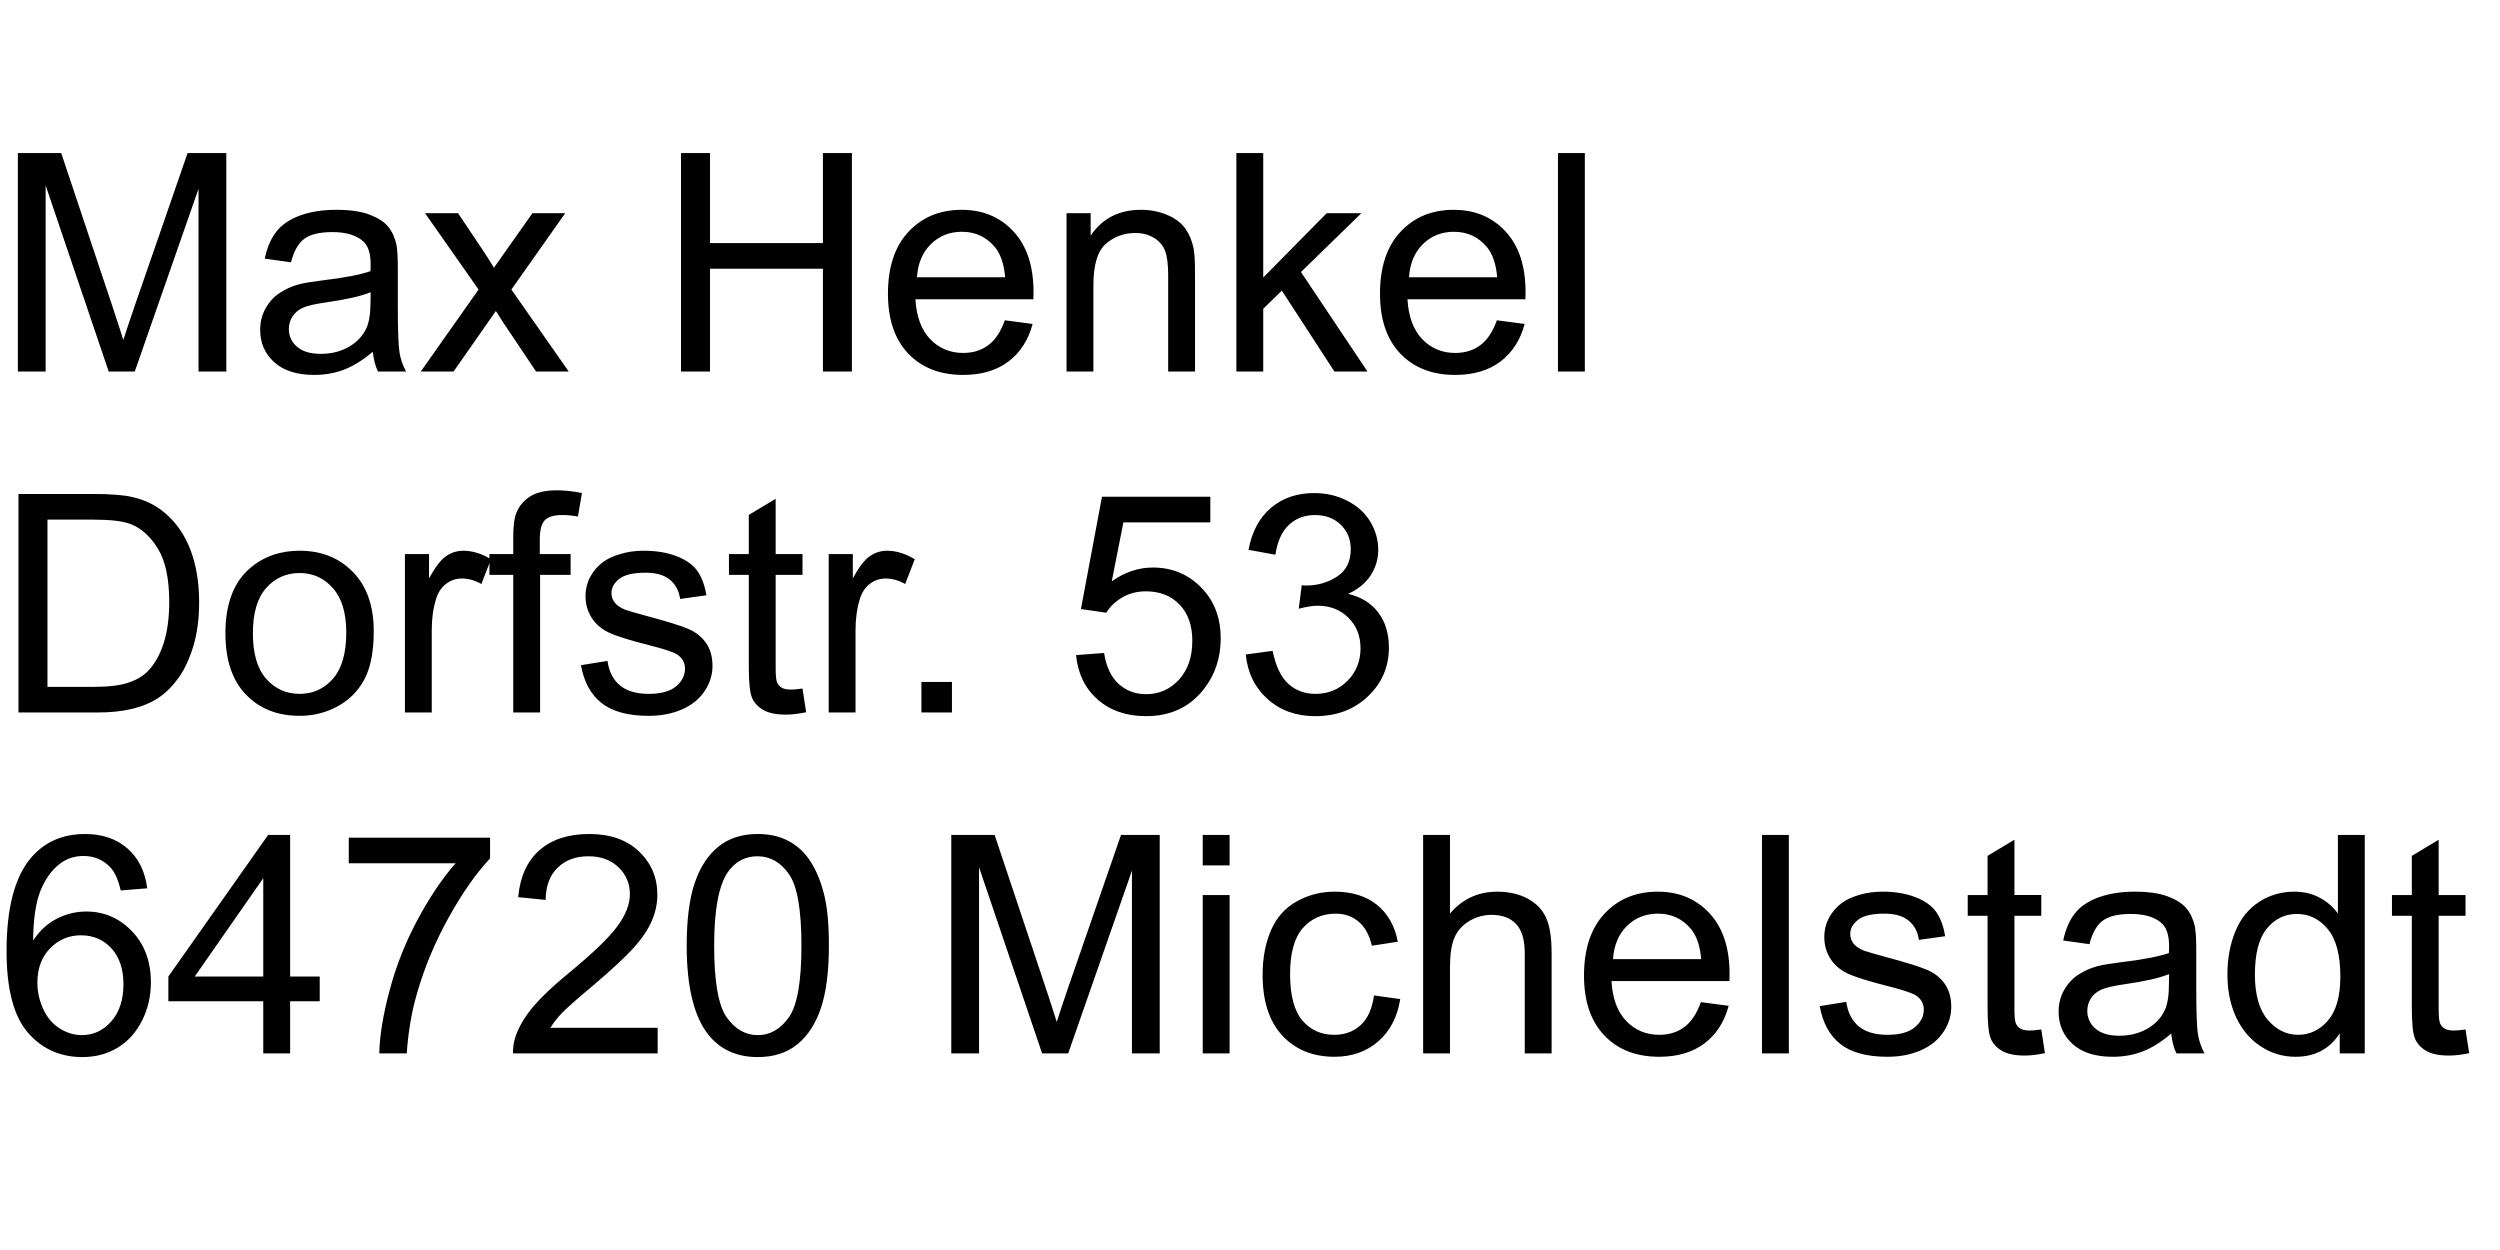 <?xml version="1.0" encoding="UTF-8"?>
<!DOCTYPE svg PUBLIC "-//W3C//DTD SVG 1.1//EN" "http://www.w3.org/Graphics/SVG/1.1/DTD/svg11.dtd">
<svg xmlns="http://www.w3.org/2000/svg" xml:space="preserve" width="3.413in" height="1.707in" version="1.1" style="shape-rendering:geometricPrecision; text-rendering:geometricPrecision; image-rendering:optimizeQuality; fill-rule:evenodd; clip-rule:evenodd"
viewBox="0 0 3413.33 1706.66"
 xmlns:xlink="http://www.w3.org/1999/xlink">
 <defs>
  <style type="text/css">
   <![CDATA[
    .fil0 {fill:black;fill-rule:nonzero}
   ]]>
  </style>
 </defs>
 <g id="Layer_x0020_1">
  <path class="fil0" d="M24.39 507.05l0 -298.33 59.17 0 70.56 211.18c6.53,19.65 11.25,34.37 14.24,44.17 3.4,-10.83 8.75,-26.81 15.97,-47.85l71.8 -207.5 52.85 0 0 298.33 -37.91 0 0 -249.58 -87.08 249.58 -35.56 0 -86.11 -254.17 0 254.17 -37.92 0zm484.58 -27.08c-13.61,11.6 -26.74,19.72 -39.3,24.51 -12.57,4.79 -26.04,7.15 -40.49,7.15 -23.75,0 -42.01,-5.76 -54.79,-17.36 -12.78,-11.53 -19.17,-26.32 -19.17,-44.3 0,-10.56 2.43,-20.21 7.22,-28.96 4.86,-8.75 11.18,-15.69 18.96,-20.97 7.85,-5.28 16.6,-9.31 26.39,-12.02 7.22,-1.87 18.12,-3.68 32.64,-5.48 29.58,-3.47 51.46,-7.71 65.42,-12.57 0.14,-5 0.21,-8.19 0.21,-9.52 0,-14.86 -3.47,-25.35 -10.42,-31.46 -9.38,-8.26 -23.33,-12.36 -41.81,-12.36 -17.29,0 -30.07,3.06 -38.26,9.1 -8.26,6.04 -14.3,16.74 -18.26,32.15l-35.83 -5c3.27,-15.35 8.61,-27.78 16.11,-37.22 7.5,-9.44 18.33,-16.67 32.5,-21.8 14.09,-5.07 30.56,-7.64 49.17,-7.64 18.47,0 33.54,2.15 45.14,6.53 11.53,4.37 20.07,9.79 25.49,16.39 5.41,6.6 9.24,14.93 11.46,25 1.18,6.25 1.81,17.5 1.81,33.68l0 48.61c0,33.96 0.76,55.42 2.29,64.52 1.46,9.09 4.51,17.78 8.96,26.11l-38.33 0c-3.68,-7.71 -6.04,-16.74 -7.09,-27.08zm-2.91 -81.25c-13.33,5.42 -33.33,10 -60,13.75 -15.14,2.15 -25.83,4.58 -32.09,7.29 -6.25,2.71 -11.04,6.67 -14.44,11.81 -3.41,5.21 -5.14,10.97 -5.14,17.36 0,9.65 3.68,17.78 11.11,24.24 7.43,6.46 18.26,9.72 32.5,9.72 14.1,0 26.67,-3.06 37.71,-9.24 10.97,-6.11 19.1,-14.52 24.24,-25.14 3.96,-8.26 5.91,-20.41 5.91,-36.46l0.21 -13.33zm68.4 108.33l78.96 -112.01 -73.12 -104.24 45.07 0 34.17 51.04c6.32,9.58 11.32,17.36 14.86,23.47 6.18,-8.68 11.67,-16.53 16.6,-23.54l35.97 -50.97 44.79 0 -73.54 104.24 78.33 112.01 -44.58 0 -44.72 -66.67 -10.2 -16.04 -57.78 82.71 -44.79 0zm355.34 0l0 -298.33 39.59 0 0 122.91 154.17 0 0 -122.91 39.58 0 0 298.33 -39.58 0 0 -140.42 -154.17 0 0 140.42 -39.59 0zm442.15 -70l37.92 5c-5.91,22.02 -16.94,39.17 -33.06,51.32 -16.11,12.15 -36.67,18.26 -61.74,18.26 -31.53,0 -56.53,-9.72 -75,-29.17 -18.47,-19.37 -27.71,-46.67 -27.71,-81.74 0,-36.25 9.3,-64.44 27.98,-84.44 18.68,-20.07 42.92,-30.07 72.71,-30.07 28.82,0 52.36,9.79 70.63,29.44 18.26,19.65 27.43,47.29 27.43,82.92 0,2.15 -0.07,5.42 -0.21,9.72l-161.04 0c1.39,23.68 8.06,41.87 20.14,54.44 12.02,12.57 27.08,18.89 45.07,18.89 13.4,0 24.86,-3.54 34.3,-10.63 9.52,-7.08 17.02,-18.4 22.57,-33.96zm-120 -58.75l120.42 0c-1.6,-18.2 -6.25,-31.81 -13.82,-40.91 -11.6,-14.09 -26.74,-21.18 -45.28,-21.18 -16.81,0 -30.9,5.63 -42.36,16.88 -11.39,11.25 -17.71,26.32 -18.96,45.21zm204.24 128.75l0 -216.25 32.92 0 0 30.69c15.83,-23.54 38.75,-35.28 68.68,-35.28 13.06,0 25,2.36 35.9,7.01 10.9,4.65 19.1,10.83 24.51,18.4 5.42,7.57 9.24,16.6 11.39,27.02 1.32,6.8 2.02,18.68 2.02,35.63l0 132.78 -36.67 0 0 -131.39c0,-14.93 -1.39,-26.11 -4.24,-33.47 -2.85,-7.36 -7.91,-13.26 -15.14,-17.7 -7.22,-4.38 -15.76,-6.6 -25.48,-6.6 -15.56,0 -28.96,4.93 -40.28,14.86 -11.32,9.86 -16.94,28.68 -16.94,56.32l0 117.98 -36.67 0zm231.87 0l0 -298.33 36.67 0 0 169.93 86.67 -87.85 47.36 0 -82.5 80.35 90.83 135.9 -45.14 0 -71.81 -110.48 -25.41 24.72 0 85.76 -36.67 0zm355.69 -70l37.92 5c-5.91,22.02 -16.94,39.17 -33.06,51.32 -16.11,12.15 -36.67,18.26 -61.74,18.26 -31.53,0 -56.53,-9.72 -75,-29.17 -18.47,-19.37 -27.71,-46.67 -27.71,-81.74 0,-36.25 9.3,-64.44 27.98,-84.44 18.68,-20.07 42.92,-30.07 72.71,-30.07 28.82,0 52.36,9.79 70.63,29.44 18.26,19.65 27.43,47.29 27.43,82.92 0,2.15 -0.07,5.42 -0.21,9.72l-161.04 0c1.39,23.68 8.06,41.87 20.14,54.44 12.02,12.57 27.08,18.89 45.07,18.89 13.4,0 24.86,-3.54 34.3,-10.63 9.52,-7.08 17.02,-18.4 22.57,-33.96zm-120 -58.75l120.42 0c-1.6,-18.2 -6.25,-31.81 -13.82,-40.91 -11.6,-14.09 -26.74,-21.18 -45.28,-21.18 -16.81,0 -30.9,5.63 -42.36,16.88 -11.39,11.25 -17.71,26.32 -18.96,45.21zm203.4 128.75l0 -298.33 36.67 0 0 298.33 -36.67 0zm-2101.94 465.48l0 -298.33 102.78 0c23.19,0 40.9,1.39 53.12,4.24 17.08,3.96 31.67,11.11 43.75,21.39 15.76,13.33 27.5,30.28 35.28,50.97 7.85,20.7 11.74,44.37 11.74,70.97 0,22.64 -2.64,42.71 -7.92,60.21 -5.28,17.5 -12.08,32.01 -20.35,43.47 -8.33,11.46 -17.36,20.48 -27.22,27.01 -9.79,6.6 -21.67,11.6 -35.56,15 -13.96,3.41 -29.93,5.07 -47.99,5.07l-107.64 0zm39.58 -35l63.61 0c19.65,0 35.07,-1.81 46.25,-5.48 11.18,-3.68 20.07,-8.82 26.74,-15.49 9.3,-9.37 16.6,-22.01 21.8,-37.85 5.21,-15.83 7.85,-35 7.85,-57.57 0,-31.25 -5.14,-55.28 -15.35,-72.08 -10.2,-16.8 -22.64,-28.06 -37.29,-33.75 -10.56,-4.1 -27.57,-6.11 -51.04,-6.11l-62.57 0 0 228.33zm242.98 -73.13c0,-39.93 11.11,-69.51 33.41,-88.75 18.54,-15.97 41.25,-23.96 67.98,-23.96 29.65,0 53.96,9.72 72.85,29.17 18.82,19.37 28.26,46.25 28.26,80.48 0,27.78 -4.17,49.58 -12.5,65.49 -8.33,15.9 -20.48,28.26 -36.46,37.08 -15.9,8.82 -33.33,13.19 -52.15,13.19 -30.28,0 -54.72,-9.65 -73.4,-29.03 -18.68,-19.37 -27.99,-47.29 -27.99,-83.68zm37.5 0.07c0,27.64 6.04,48.33 18.13,62.01 12.15,13.75 27.36,20.63 45.76,20.63 18.2,0 33.33,-6.87 45.49,-20.69 12.08,-13.82 18.12,-34.86 18.12,-63.13 0,-26.67 -6.11,-46.87 -18.26,-60.56 -12.15,-13.75 -27.29,-20.63 -45.35,-20.63 -18.4,0 -33.61,6.81 -45.76,20.49 -12.08,13.68 -18.13,34.3 -18.13,61.87zm207.57 108.06l0 -216.25 32.92 0 0 33.12c8.4,-15.35 16.18,-25.48 23.33,-30.35 7.15,-4.93 15,-7.36 23.54,-7.36 12.36,0 24.93,3.89 37.71,11.59l-13.06 33.82c-8.89,-5 -17.78,-7.5 -26.67,-7.5 -7.99,0 -15.14,2.43 -21.46,7.22 -6.32,4.79 -10.83,11.46 -13.54,20 -4.1,12.98 -6.11,27.22 -6.11,42.71l0 112.98 -36.67 0zm147.91 0l0 -187.92 -32.5 0 0 -28.33 32.5 0 0 -22.92c0,-14.52 1.25,-25.28 3.82,-32.29 3.54,-9.44 9.65,-17.15 18.54,-23.06 8.82,-5.91 21.25,-8.82 37.22,-8.82 10.35,0 21.74,1.25 34.24,3.68l-5.49 32.09c-7.64,-1.32 -14.79,-2.02 -21.6,-2.02 -11.11,0 -18.96,2.36 -23.61,7.08 -4.58,4.72 -6.87,13.54 -6.87,26.46l0 19.79 42.08 0 0 28.33 -41.67 0 0 187.92 -36.67 0zm92.43 -64.58l36.25 -5.83c2.02,14.52 7.71,25.63 17.02,33.41 9.3,7.7 22.36,11.59 39.03,11.59 16.87,0 29.37,-3.4 37.57,-10.28 8.13,-6.81 12.22,-14.86 12.22,-24.1 0,-8.26 -3.68,-14.79 -10.97,-19.52 -5.14,-3.26 -17.64,-7.36 -37.5,-12.43 -26.81,-6.74 -45.35,-12.57 -55.76,-17.5 -10.35,-5 -18.19,-11.8 -23.54,-20.56 -5.35,-8.68 -8.06,-18.33 -8.06,-28.89 0,-9.65 2.22,-18.54 6.6,-26.74 4.44,-8.19 10.42,-15 17.98,-20.42 5.7,-4.17 13.47,-7.7 23.26,-10.62 9.86,-2.92 20.35,-4.37 31.6,-4.37 16.94,0 31.81,2.43 44.58,7.36 12.85,4.86 22.29,11.53 28.41,19.86 6.04,8.4 10.28,19.58 12.57,33.61l-35.83 5c-1.6,-11.25 -6.32,-20.07 -14.1,-26.39 -7.78,-6.32 -18.75,-9.44 -32.99,-9.44 -16.74,0 -28.75,2.78 -35.9,8.33 -7.15,5.56 -10.76,12.08 -10.76,19.52 0,4.72 1.46,9.03 4.44,12.85 2.98,3.89 7.64,7.15 14.03,9.72 3.68,1.39 14.37,4.52 32.29,9.38 25.83,6.87 43.89,12.57 54.17,16.94 10.28,4.38 18.33,10.83 24.17,19.17 5.9,8.4 8.82,18.82 8.82,31.32 0,12.15 -3.54,23.61 -10.7,34.37 -7.15,10.76 -17.43,19.1 -30.83,25 -13.47,5.9 -28.68,8.82 -45.63,8.82 -28.06,0 -49.51,-5.83 -64.24,-17.43 -14.72,-11.67 -24.09,-28.89 -28.19,-51.74zm302.5 31.87l5 32.36c-10.28,2.15 -19.51,3.26 -27.57,3.26 -13.26,0 -23.54,-2.08 -30.9,-6.32 -7.29,-4.24 -12.43,-9.72 -15.42,-16.6 -2.98,-6.87 -4.44,-21.32 -4.44,-43.33l0 -124.58 -27.08 0 0 -28.33 27.08 0 0 -53.47 36.67 -22.02 0 75.49 36.67 0 0 28.33 -36.67 0 0 126.67c0,10.48 0.63,17.22 1.94,20.2 1.25,2.99 3.33,5.35 6.25,7.15 2.92,1.74 7.08,2.64 12.5,2.64 4.03,0 9.37,-0.49 15.97,-1.46zm35.76 32.71l0 -216.25 32.92 0 0 33.12c8.4,-15.35 16.18,-25.48 23.33,-30.35 7.15,-4.93 15,-7.36 23.54,-7.36 12.36,0 24.93,3.89 37.71,11.59l-13.06 33.82c-8.89,-5 -17.78,-7.5 -26.67,-7.5 -7.99,0 -15.14,2.43 -21.46,7.22 -6.32,4.79 -10.83,11.46 -13.54,20 -4.1,12.98 -6.11,27.22 -6.11,42.71l0 112.98 -36.67 0zm126.6 0l0 -41.67 41.67 0 0 41.67 -41.67 0zm211.11 -78.33l38.33 -2.91c2.85,18.68 9.44,32.7 19.72,42.15 10.28,9.38 22.85,14.1 37.64,14.1 17.85,0 32.78,-6.67 44.93,-19.93 12.08,-13.33 18.12,-30.97 18.12,-52.92 0,-20.9 -5.76,-37.36 -17.36,-49.44 -11.6,-12.08 -26.94,-18.13 -46.04,-18.13 -11.87,0 -22.5,2.71 -31.94,8.13 -9.37,5.42 -16.74,12.43 -22.15,21.04l-34.58 -5 28.75 -153.33 147.92 0 0 35 -118.68 0 -15.91 80.48c17.85,-12.57 36.6,-18.82 56.18,-18.82 25.97,0 47.92,9.03 65.76,27.08 17.85,18.06 26.81,41.25 26.81,69.59 0,27.01 -7.85,50.35 -23.54,70 -19.09,24.17 -45.21,36.25 -78.26,36.25 -27.08,0 -49.17,-7.64 -66.32,-22.85 -17.15,-15.21 -26.94,-35.35 -29.37,-60.49zm231.74 -0.83l36.67 -5c4.24,20.83 11.32,35.83 21.39,45 10.07,9.17 22.43,13.75 37.08,13.75 17.36,0 32.02,-5.97 43.82,-17.92 11.81,-11.94 17.71,-26.74 17.71,-44.37 0,-16.8 -5.48,-30.69 -16.53,-41.67 -10.97,-10.9 -24.93,-16.39 -41.94,-16.39 -6.94,0 -15.56,1.39 -25.9,4.1l4.1 -32.08c2.43,0.28 4.44,0.41 5.9,0.41 15.69,0 29.72,-4.09 42.29,-12.22 12.5,-8.13 18.75,-20.63 18.75,-37.5 0,-13.4 -4.59,-24.51 -13.68,-33.33 -9.1,-8.82 -20.83,-13.19 -35.21,-13.19 -14.31,0 -26.18,4.52 -35.7,13.54 -9.51,9.03 -15.62,22.57 -18.33,40.62l-36.67 -6.67c4.52,-24.58 14.65,-43.68 30.56,-57.22 15.83,-13.54 35.62,-20.28 59.23,-20.28 16.25,0 31.25,3.47 44.93,10.49 13.75,6.94 24.24,16.46 31.46,28.47 7.29,12.09 10.91,24.86 10.91,38.41 0,12.85 -3.47,24.51 -10.35,35.07 -6.94,10.56 -17.22,18.96 -30.76,25.21 17.64,4.03 31.32,12.5 41.11,25.35 9.72,12.78 14.58,28.89 14.58,48.13 0,26.04 -9.52,48.19 -28.47,66.32 -19.03,18.13 -43.06,27.15 -72.08,27.15 -26.18,0 -47.92,-7.85 -65.21,-23.47 -17.36,-15.63 -27.22,-35.83 -29.65,-60.69zm-1499.85 319.23l-36.25 2.92c-3.26,-14.37 -7.92,-24.86 -13.96,-31.39 -9.93,-10.48 -22.22,-15.69 -36.81,-15.69 -11.74,0 -22.15,3.26 -31.11,9.79 -11.53,8.4 -20.56,20.63 -27.29,36.74 -6.67,16.18 -10.14,39.17 -10.42,68.96 8.82,-13.4 19.65,-23.4 32.43,-29.86 12.78,-6.53 26.11,-9.79 40.14,-9.79 24.44,0 45.28,9.03 62.5,27.01 17.15,17.99 25.76,41.18 25.76,69.72 0,18.75 -4.03,36.11 -12.08,52.22 -8.13,16.11 -19.17,28.4 -33.33,36.94 -14.1,8.54 -30.14,12.85 -48.06,12.85 -30.49,0 -55.42,-11.25 -74.72,-33.68 -19.24,-22.43 -28.89,-59.44 -28.89,-110.97 0,-57.64 10.69,-99.58 32.01,-125.76 18.61,-22.78 43.68,-34.17 75.28,-34.17 23.47,0 42.78,6.6 57.78,19.72 15,13.12 24.03,31.25 27.02,54.44zm-150 128.75c0,12.64 2.71,24.72 8.06,36.25 5.35,11.53 12.85,20.28 22.36,26.32 9.58,6.04 19.72,9.1 30.48,9.1 15.63,0 28.96,-6.25 40,-18.75 11.04,-12.5 16.6,-29.44 16.6,-50.91 0,-20.62 -5.49,-36.87 -16.39,-48.75 -10.9,-11.87 -24.79,-17.85 -41.67,-17.85 -16.53,0 -30.63,5.97 -42.15,17.85 -11.53,11.87 -17.29,27.43 -17.29,46.74zm308.4 96.67l0 -71.25 -129.58 0 0 -33.75 136.25 -193.33 30 0 0 193.33 40.42 0 0 33.75 -40.42 0 0 71.25 -36.67 0zm0 -105l0 -134.24 -93.54 134.24 93.54 0zm116.74 -154.58l0 -35 192.92 0 0 28.33c-18.96,20.21 -37.85,47.08 -56.46,80.62 -18.68,33.54 -33.06,68.06 -43.26,103.54 -7.29,24.93 -12.01,52.36 -14.03,82.08l-37.5 0c0.42,-23.47 5,-51.87 13.82,-85.14 8.82,-33.33 21.39,-65.42 37.85,-96.32 16.46,-30.91 33.96,-56.94 52.5,-78.13l-145.83 0zm421.74 224.58l0 35 -197.5 0c-0.28,-8.82 1.18,-17.29 4.31,-25.48 5.07,-13.41 13.19,-26.67 24.37,-39.65 11.18,-12.99 27.15,-27.99 47.92,-45 32.29,-26.6 54.24,-47.64 65.69,-63.2 11.53,-15.56 17.29,-30.28 17.29,-44.17 0,-14.51 -5.21,-26.74 -15.63,-36.74 -10.41,-9.93 -24.03,-14.93 -40.76,-14.93 -17.7,0 -31.87,5.28 -42.5,15.83 -10.62,10.48 -15.97,25.07 -16.11,43.75l-37.5 -3.75c2.57,-28.06 12.29,-49.44 29.1,-64.17 16.87,-14.72 39.44,-22.08 67.85,-22.08 28.61,0 51.32,7.92 67.99,23.82 16.74,15.9 25.07,35.63 25.07,59.1 0,11.94 -2.43,23.68 -7.36,35.21 -4.86,11.59 -12.98,23.75 -24.3,36.53 -11.39,12.71 -30.21,30.28 -56.46,52.5 -22.01,18.47 -36.18,30.97 -42.43,37.57 -6.25,6.6 -11.39,13.2 -15.48,19.86l146.46 0zm39.65 -112.22c0,-35.21 3.61,-63.68 10.83,-85.21 7.29,-21.6 18.06,-38.2 32.36,-49.79 14.24,-11.6 32.22,-17.36 53.89,-17.36 15.97,0 30,3.19 42.15,9.65 12.08,6.46 22.08,15.76 29.86,27.92 7.78,12.08 13.89,26.87 18.33,44.3 4.52,17.43 6.74,40.97 6.74,70.49 0,35 -3.61,63.33 -10.76,84.86 -7.15,21.6 -17.92,38.2 -32.22,49.86 -14.24,11.67 -32.29,17.5 -54.1,17.5 -28.68,0 -51.25,-10.21 -67.64,-30.69 -19.65,-25 -29.44,-65.49 -29.44,-121.53zm37.5 0.14c0,49.1 5.69,81.74 17.15,97.85 11.46,16.18 25.62,24.24 42.43,24.24 16.81,0 30.97,-8.13 42.43,-24.31 11.46,-16.25 17.15,-48.82 17.15,-97.78 0,-49.1 -5.69,-81.74 -17.15,-97.85 -11.39,-16.18 -25.69,-24.24 -42.85,-24.24 -16.8,0 -30.28,7.15 -40.35,21.39 -12.57,18.12 -18.82,51.74 -18.82,100.69zm323.75 147.08l0 -298.33 59.17 0 70.56 211.18c6.53,19.65 11.25,34.37 14.24,44.17 3.4,-10.83 8.75,-26.81 15.97,-47.85l71.8 -207.5 52.85 0 0 298.33 -37.91 0 0 -249.58 -87.08 249.58 -35.56 0 -86.11 -254.17 0 254.17 -37.92 0zm343.33 -256.67l0 -41.67 36.67 0 0 41.67 -36.67 0zm0 256.67l0 -216.25 36.67 0 0 216.25 -36.67 0zm233.82 -79.17l35.83 5c-3.96,24.65 -13.96,43.89 -30.14,57.85 -16.18,13.96 -36.11,20.9 -59.65,20.9 -29.52,0 -53.26,-9.65 -71.18,-28.96 -17.98,-19.31 -26.94,-46.94 -26.94,-82.92 0,-23.33 3.89,-43.68 11.6,-61.18 7.71,-17.43 19.44,-30.56 35.28,-39.24 15.76,-8.75 32.91,-13.12 51.53,-13.12 23.4,0 42.64,5.9 57.5,17.78 14.93,11.87 24.51,28.75 28.68,50.56l-35.41 5.42c-3.41,-14.52 -9.38,-25.42 -18.06,-32.78 -8.61,-7.29 -19.03,-10.97 -31.25,-10.97 -18.47,0 -33.47,6.6 -45.07,19.8 -11.53,13.26 -17.29,34.09 -17.29,62.7 0,29.03 5.56,50.07 16.67,63.2 11.18,13.12 25.69,19.72 43.54,19.72 14.44,0 26.46,-4.37 36.04,-13.19 9.65,-8.75 15.76,-22.29 18.33,-40.56zm67.08 79.17l0 -298.33 36.67 0 0 107.36c17.02,-19.93 38.47,-29.86 64.44,-29.86 15.9,0 29.72,3.12 41.53,9.44 11.74,6.32 20.14,15 25.21,26.11 5.07,11.11 7.57,27.29 7.57,48.4l0 136.87 -36.67 0 0 -136.74c0,-18.26 -3.96,-31.6 -11.8,-39.93 -7.92,-8.33 -19.03,-12.5 -33.47,-12.5 -10.76,0 -20.9,2.78 -30.42,8.4 -9.51,5.63 -16.25,13.26 -20.35,22.92 -4.03,9.58 -6.04,22.85 -6.04,39.79l0 118.06 -36.67 0zm379.24 -70l37.92 5c-5.91,22.02 -16.94,39.17 -33.06,51.32 -16.11,12.15 -36.67,18.26 -61.74,18.26 -31.53,0 -56.53,-9.72 -75,-29.17 -18.47,-19.37 -27.71,-46.67 -27.71,-81.74 0,-36.25 9.3,-64.44 27.98,-84.44 18.68,-20.07 42.92,-30.07 72.71,-30.07 28.82,0 52.36,9.79 70.63,29.44 18.26,19.65 27.43,47.29 27.43,82.92 0,2.15 -0.07,5.42 -0.21,9.72l-161.04 0c1.39,23.68 8.06,41.87 20.14,54.44 12.02,12.57 27.08,18.89 45.07,18.89 13.4,0 24.86,-3.54 34.3,-10.63 9.52,-7.08 17.02,-18.4 22.57,-33.96zm-120 -58.75l120.42 0c-1.6,-18.2 -6.25,-31.81 -13.82,-40.91 -11.6,-14.09 -26.74,-21.18 -45.28,-21.18 -16.81,0 -30.9,5.63 -42.36,16.88 -11.39,11.25 -17.71,26.32 -18.96,45.21zm203.4 128.75l0 -298.33 36.67 0 0 298.33 -36.67 0zm78.82 -64.58l36.25 -5.83c2.02,14.52 7.71,25.63 17.02,33.41 9.3,7.7 22.36,11.59 39.03,11.59 16.87,0 29.37,-3.4 37.57,-10.28 8.13,-6.81 12.22,-14.86 12.22,-24.1 0,-8.26 -3.68,-14.79 -10.97,-19.52 -5.14,-3.26 -17.64,-7.36 -37.5,-12.43 -26.81,-6.74 -45.35,-12.57 -55.76,-17.5 -10.35,-5 -18.19,-11.8 -23.54,-20.56 -5.35,-8.68 -8.06,-18.33 -8.06,-28.89 0,-9.65 2.22,-18.54 6.6,-26.74 4.44,-8.19 10.42,-15 17.98,-20.42 5.7,-4.17 13.47,-7.7 23.26,-10.62 9.86,-2.92 20.35,-4.37 31.6,-4.37 16.94,0 31.81,2.43 44.58,7.36 12.85,4.86 22.29,11.53 28.41,19.86 6.04,8.4 10.28,19.58 12.57,33.61l-35.83 5c-1.6,-11.25 -6.32,-20.07 -14.1,-26.39 -7.78,-6.32 -18.75,-9.44 -32.99,-9.44 -16.74,0 -28.75,2.78 -35.9,8.33 -7.15,5.56 -10.76,12.08 -10.76,19.52 0,4.72 1.46,9.03 4.44,12.85 2.98,3.89 7.64,7.15 14.03,9.72 3.68,1.39 14.37,4.52 32.29,9.38 25.83,6.87 43.89,12.57 54.17,16.94 10.28,4.38 18.33,10.83 24.17,19.17 5.9,8.4 8.82,18.82 8.82,31.32 0,12.15 -3.54,23.61 -10.7,34.37 -7.15,10.76 -17.43,19.1 -30.83,25 -13.47,5.9 -28.68,8.82 -45.63,8.82 -28.06,0 -49.51,-5.83 -64.24,-17.43 -14.72,-11.67 -24.09,-28.89 -28.19,-51.74zm302.5 31.87l5 32.36c-10.28,2.15 -19.51,3.26 -27.57,3.26 -13.26,0 -23.54,-2.08 -30.9,-6.32 -7.29,-4.24 -12.43,-9.72 -15.42,-16.6 -2.98,-6.87 -4.44,-21.32 -4.44,-43.33l0 -124.58 -27.08 0 0 -28.33 27.08 0 0 -53.47 36.67 -22.02 0 75.49 36.67 0 0 28.33 -36.67 0 0 126.67c0,10.48 0.63,17.22 1.94,20.2 1.25,2.99 3.33,5.35 6.25,7.15 2.92,1.74 7.08,2.64 12.5,2.64 4.03,0 9.37,-0.49 15.97,-1.46zm177.43 5.63c-13.61,11.6 -26.74,19.72 -39.3,24.51 -12.57,4.79 -26.04,7.15 -40.49,7.15 -23.75,0 -42.01,-5.76 -54.79,-17.36 -12.78,-11.53 -19.17,-26.32 -19.17,-44.3 0,-10.56 2.43,-20.21 7.22,-28.96 4.86,-8.75 11.18,-15.69 18.96,-20.97 7.85,-5.28 16.6,-9.31 26.39,-12.02 7.22,-1.87 18.12,-3.68 32.64,-5.48 29.58,-3.47 51.46,-7.71 65.42,-12.57 0.14,-5 0.21,-8.19 0.21,-9.52 0,-14.86 -3.47,-25.35 -10.42,-31.46 -9.38,-8.26 -23.33,-12.36 -41.81,-12.36 -17.29,0 -30.07,3.06 -38.26,9.1 -8.26,6.04 -14.3,16.74 -18.26,32.15l-35.83 -5c3.27,-15.35 8.61,-27.78 16.11,-37.22 7.5,-9.44 18.33,-16.67 32.5,-21.8 14.09,-5.07 30.56,-7.64 49.17,-7.64 18.47,0 33.54,2.15 45.14,6.53 11.53,4.37 20.07,9.79 25.49,16.39 5.41,6.6 9.24,14.93 11.46,25 1.18,6.25 1.81,17.5 1.81,33.68l0 48.61c0,33.96 0.76,55.42 2.29,64.52 1.46,9.09 4.51,17.78 8.96,26.11l-38.33 0c-3.68,-7.71 -6.04,-16.74 -7.09,-27.08zm-2.91 -81.25c-13.33,5.42 -33.33,10 -60,13.75 -15.14,2.15 -25.83,4.58 -32.09,7.29 -6.25,2.71 -11.04,6.67 -14.44,11.81 -3.41,5.21 -5.14,10.97 -5.14,17.36 0,9.65 3.68,17.78 11.11,24.24 7.43,6.46 18.26,9.72 32.5,9.72 14.1,0 26.67,-3.06 37.71,-9.24 10.97,-6.11 19.1,-14.52 24.24,-25.14 3.96,-8.26 5.91,-20.41 5.91,-36.46l0.21 -13.33zm232.98 108.33l0 -27.43c-13.68,21.32 -33.82,32.01 -60.42,32.01 -17.22,0 -33.06,-4.72 -47.43,-14.24 -14.44,-9.44 -25.63,-22.71 -33.61,-39.65 -7.92,-17.01 -11.88,-36.53 -11.88,-58.61 0,-21.53 3.61,-41.04 10.77,-58.61 7.22,-17.5 17.98,-30.97 32.36,-40.28 14.31,-9.38 30.42,-14.03 48.13,-14.03 13.06,0 24.65,2.78 34.79,8.26 10.14,5.48 18.4,12.7 24.79,21.53l0 -107.29 36.67 0 0 298.33 -34.17 0zm-115.83 -107.85c0,27.64 5.83,48.26 17.57,61.94 11.67,13.68 25.49,20.48 41.39,20.48 16.04,0 29.65,-6.53 40.9,-19.58 11.18,-13.06 16.81,-32.98 16.81,-59.79 0,-29.44 -5.7,-51.11 -17.15,-64.93 -11.39,-13.82 -25.49,-20.7 -42.22,-20.7 -16.32,0 -29.93,6.6 -40.9,19.86 -10.9,13.26 -16.39,34.17 -16.39,62.71zm287.57 75.14l5 32.36c-10.28,2.15 -19.51,3.26 -27.57,3.26 -13.26,0 -23.54,-2.08 -30.9,-6.32 -7.29,-4.24 -12.43,-9.72 -15.42,-16.6 -2.98,-6.87 -4.44,-21.32 -4.44,-43.33l0 -124.58 -27.08 0 0 -28.33 27.08 0 0 -53.47 36.67 -22.02 0 75.49 36.67 0 0 28.33 -36.67 0 0 126.67c0,10.48 0.63,17.22 1.94,20.2 1.25,2.99 3.33,5.35 6.25,7.15 2.92,1.74 7.08,2.64 12.5,2.64 4.03,0 9.37,-0.49 15.97,-1.46z"/>
 </g>
</svg>
